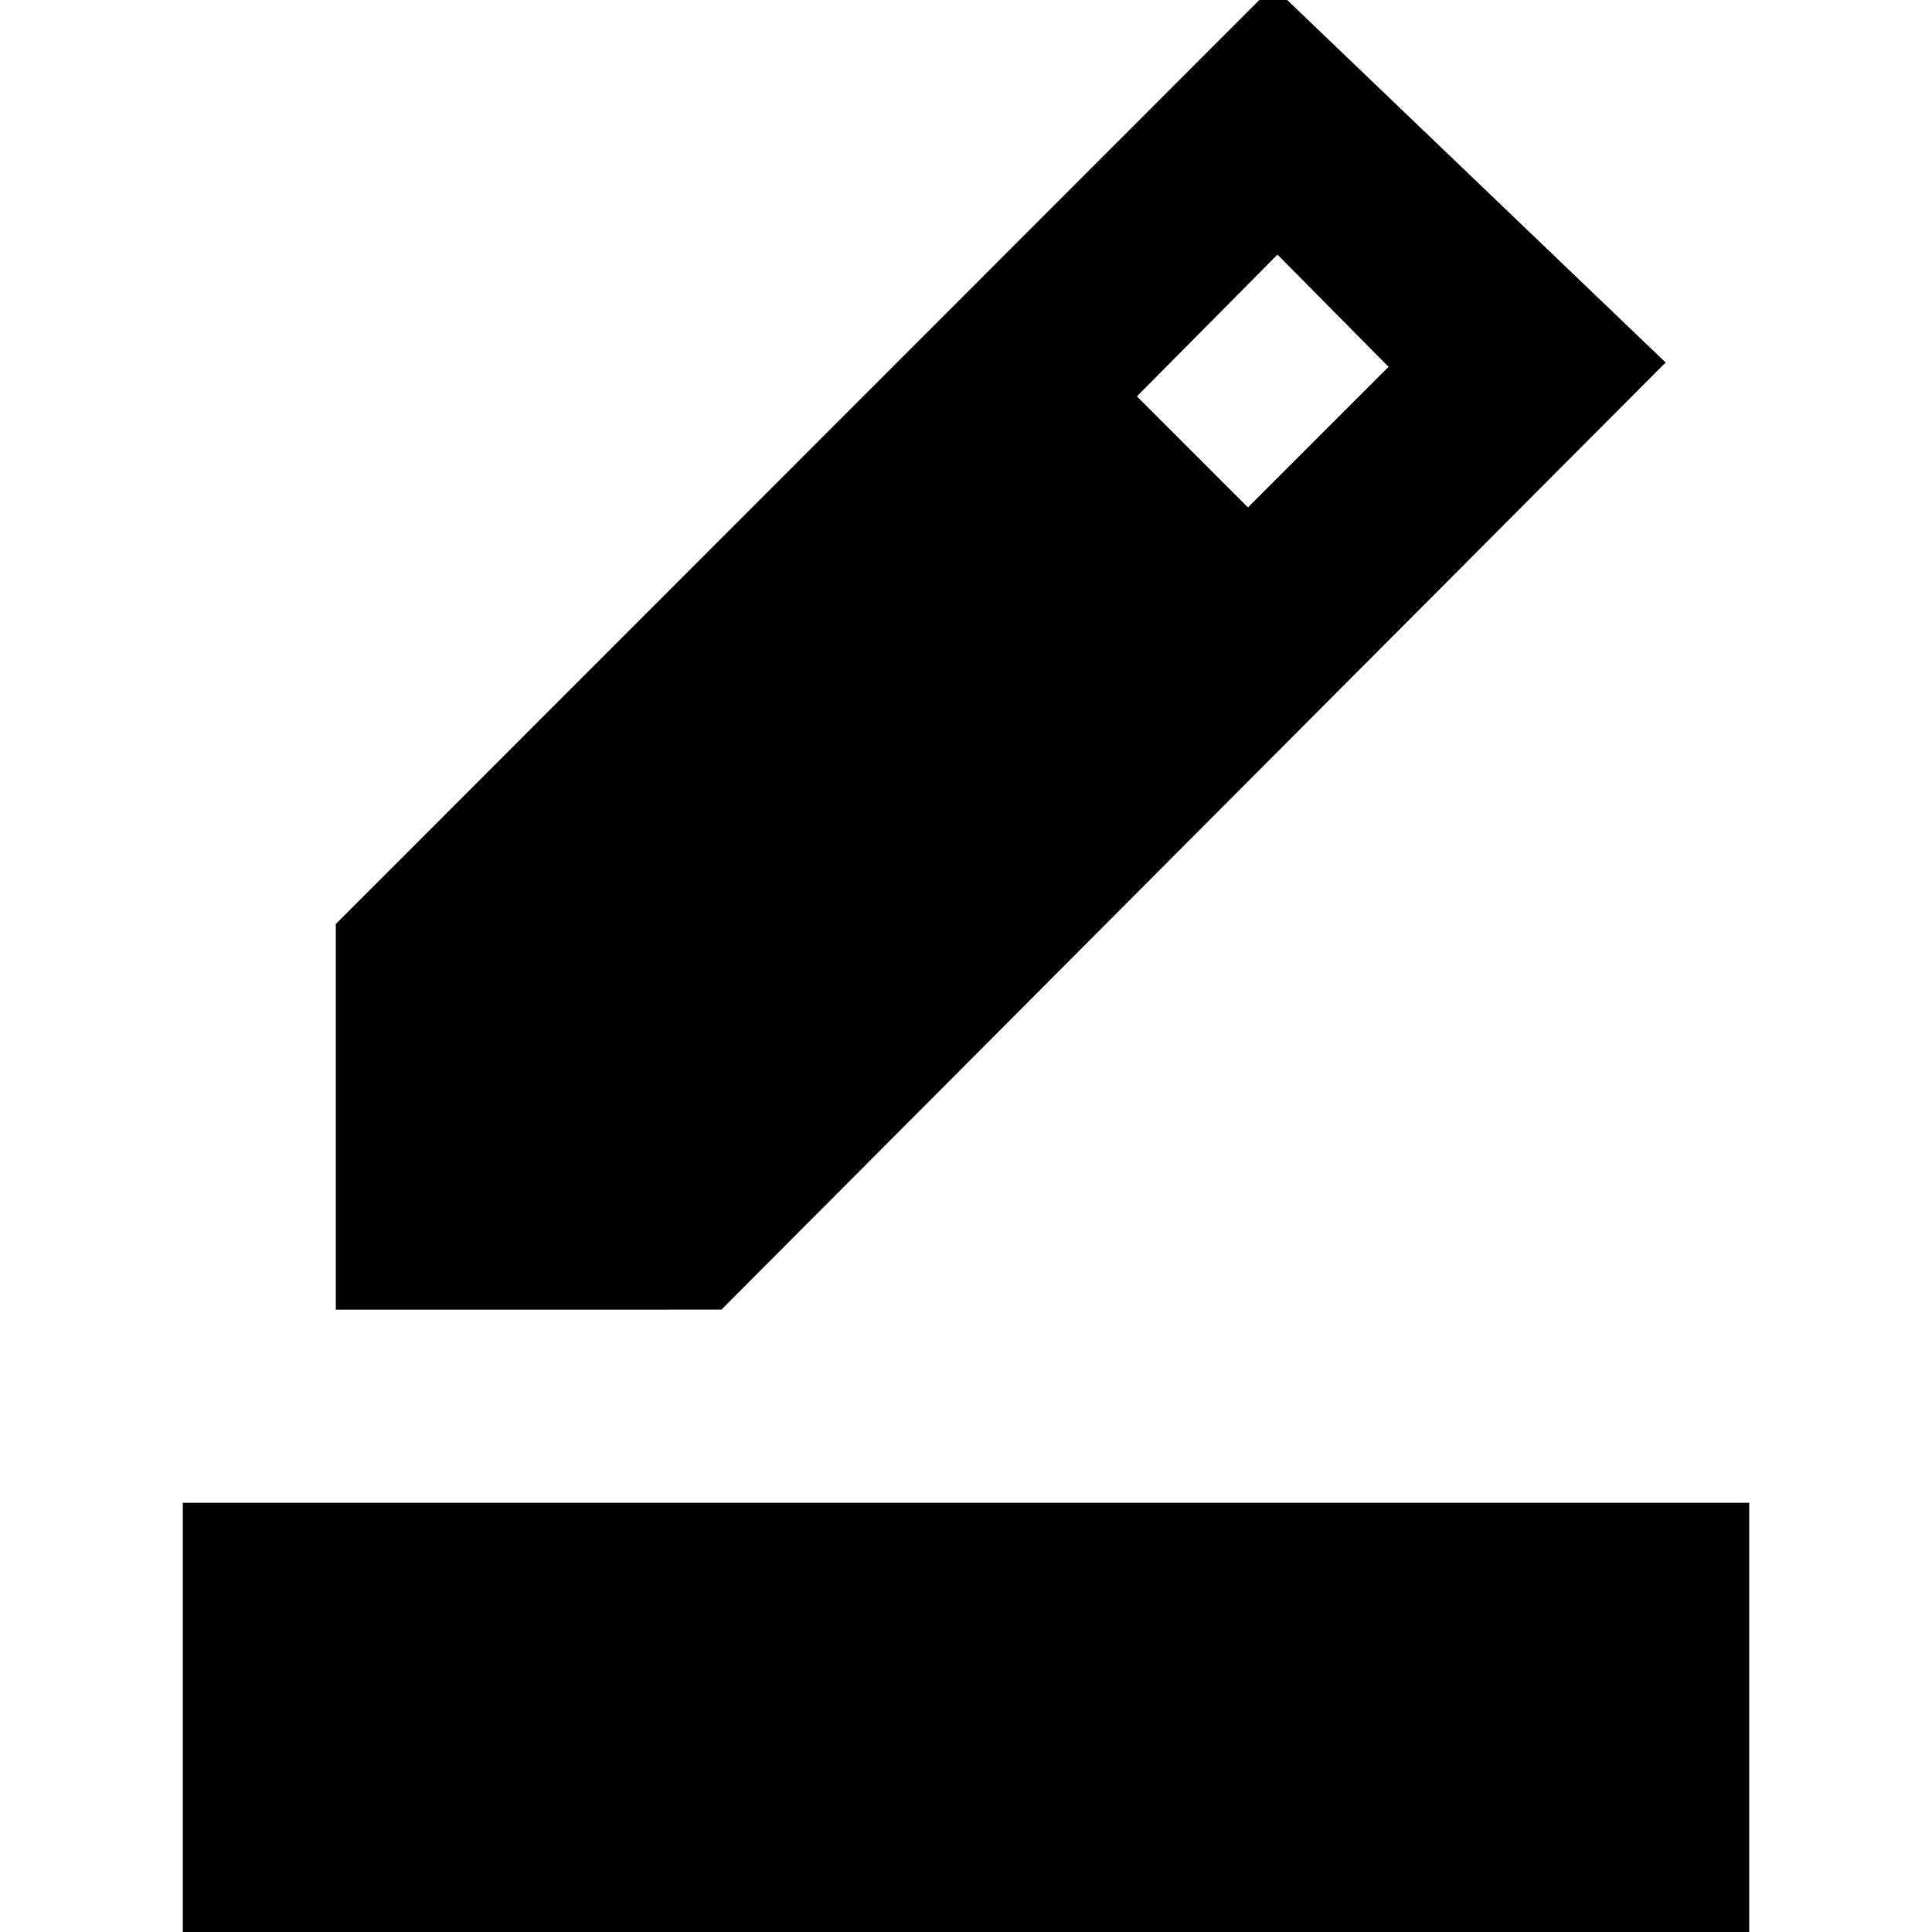 <svg xmlns="http://www.w3.org/2000/svg" height="20" viewBox="0 -960 960 960" width="20"><path d="M90.83 30.17v-243.43h778.34V30.17H90.83Zm76.04-339.43v-191.61l465.65-465.91 195.13 186.91-469.17 470.61H166.87Zm453.22-398.61 69.87-69.87-55.18-55.74-69.87 70.44 55.18 55.17Z"/></svg>